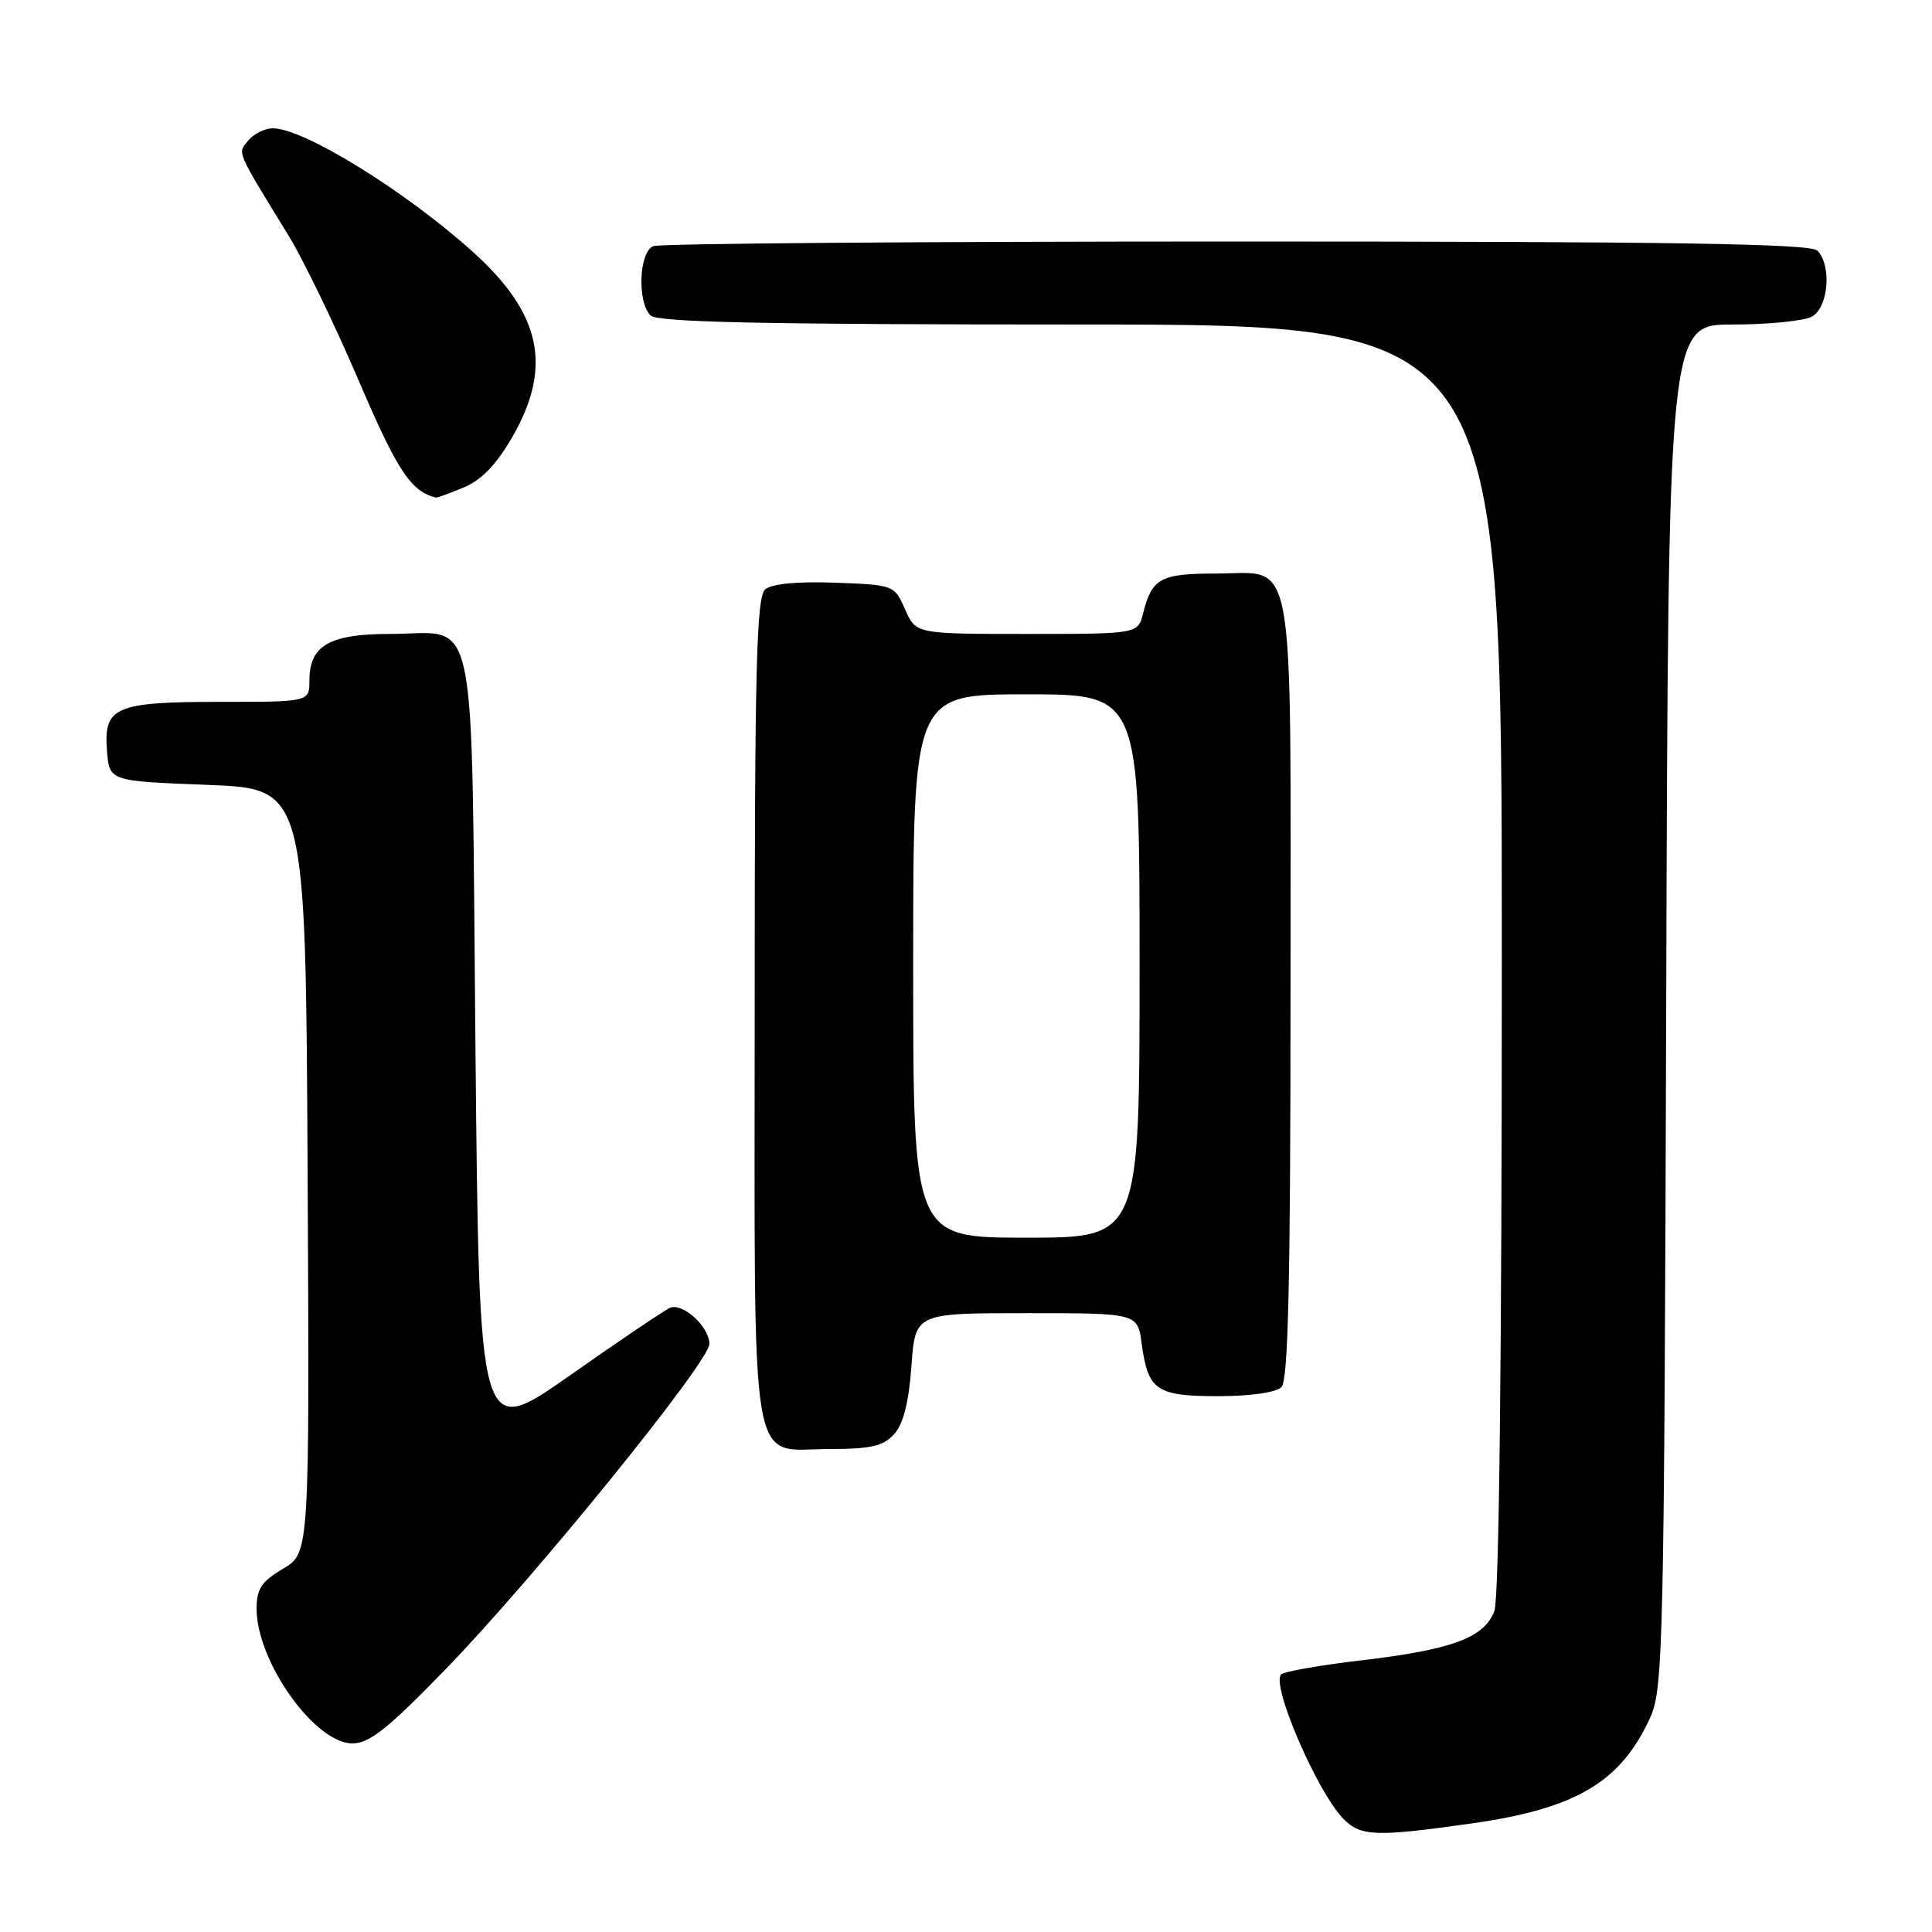 <?xml version="1.0" encoding="UTF-8" standalone="no"?>
<!DOCTYPE svg PUBLIC "-//W3C//DTD SVG 1.1//EN" "http://www.w3.org/Graphics/SVG/1.1/DTD/svg11.dtd" >
<svg xmlns="http://www.w3.org/2000/svg" xmlns:xlink="http://www.w3.org/1999/xlink" version="1.1" viewBox="0 0 256 256">
 <g >
 <path fill="currentColor"
d=" M 195.04 241.61 C 208.90 239.64 214.81 236.11 218.70 227.49 C 220.38 223.76 220.52 217.62 220.78 133.25 C 221.05 43.00 221.05 43.00 229.59 43.00 C 234.29 43.00 239.00 42.53 240.07 41.96 C 242.28 40.78 242.75 35.15 240.80 33.20 C 239.89 32.29 221.44 32.00 163.88 32.00 C 122.24 32.00 87.45 32.27 86.58 32.61 C 84.67 33.34 84.40 40.00 86.20 41.80 C 87.10 42.70 101.13 43.00 143.20 43.00 C 199.00 43.00 199.00 43.00 199.00 126.93 C 199.00 180.11 198.64 211.83 198.01 213.48 C 196.66 217.01 192.44 218.58 180.50 219.99 C 175.00 220.63 170.17 221.48 169.76 221.87 C 168.37 223.20 174.59 237.59 178.05 241.05 C 180.34 243.34 182.33 243.41 195.04 241.61 Z  M 59.00 221.23 C 70.74 209.14 94.00 180.45 94.00 178.07 C 94.00 175.82 90.47 172.59 88.79 173.29 C 88.08 173.59 82.10 177.62 75.50 182.26 C 63.50 190.69 63.50 190.69 63.00 138.76 C 62.42 78.75 63.51 84.00 51.64 84.00 C 43.67 84.00 41.00 85.54 41.00 90.15 C 41.00 93.00 41.00 93.00 29.19 93.00 C 15.21 93.00 13.70 93.66 14.18 99.54 C 14.50 103.50 14.50 103.50 27.50 104.00 C 40.50 104.50 40.50 104.50 40.76 155.15 C 41.02 205.79 41.02 205.79 37.51 207.86 C 34.65 209.55 34.00 210.53 34.00 213.15 C 34.00 220.17 41.70 230.99 46.69 231.01 C 48.94 231.02 51.41 229.05 59.00 221.23 Z  M 118.48 190.03 C 119.70 188.68 120.42 185.82 120.77 181.03 C 121.27 174.00 121.27 174.00 136.00 174.00 C 150.74 174.00 150.74 174.00 151.28 178.04 C 152.11 184.24 153.22 185.00 161.42 185.00 C 165.67 185.00 169.09 184.51 169.80 183.80 C 170.70 182.90 171.00 169.83 171.00 131.13 C 171.00 71.41 171.83 76.00 160.97 76.00 C 153.79 76.00 152.63 76.64 151.47 81.26 C 150.78 84.00 150.78 84.00 136.07 84.00 C 121.36 84.00 121.36 84.00 119.93 80.75 C 118.51 77.52 118.44 77.50 110.66 77.21 C 105.73 77.02 102.29 77.35 101.41 78.08 C 100.23 79.05 100.00 88.16 100.00 133.79 C 100.00 196.99 99.14 192.00 110.00 192.00 C 115.39 192.00 117.04 191.62 118.48 190.03 Z  M 61.47 64.58 C 63.83 63.59 65.80 61.53 67.93 57.83 C 73.23 48.57 71.71 41.52 62.63 33.35 C 53.67 25.29 40.25 17.00 36.16 17.00 C 35.11 17.00 33.65 17.72 32.91 18.60 C 31.46 20.36 31.17 19.69 38.27 31.28 C 40.22 34.46 44.38 43.08 47.53 50.43 C 52.65 62.40 54.45 65.13 57.78 65.93 C 57.94 65.97 59.60 65.36 61.47 64.58 Z  M 121.00 128.00 C 121.00 92.00 121.00 92.00 136.00 92.00 C 151.00 92.00 151.00 92.00 151.00 128.00 C 151.00 164.00 151.00 164.00 136.00 164.00 C 121.00 164.00 121.00 164.00 121.00 128.00 Z "/>
</g>
</svg>